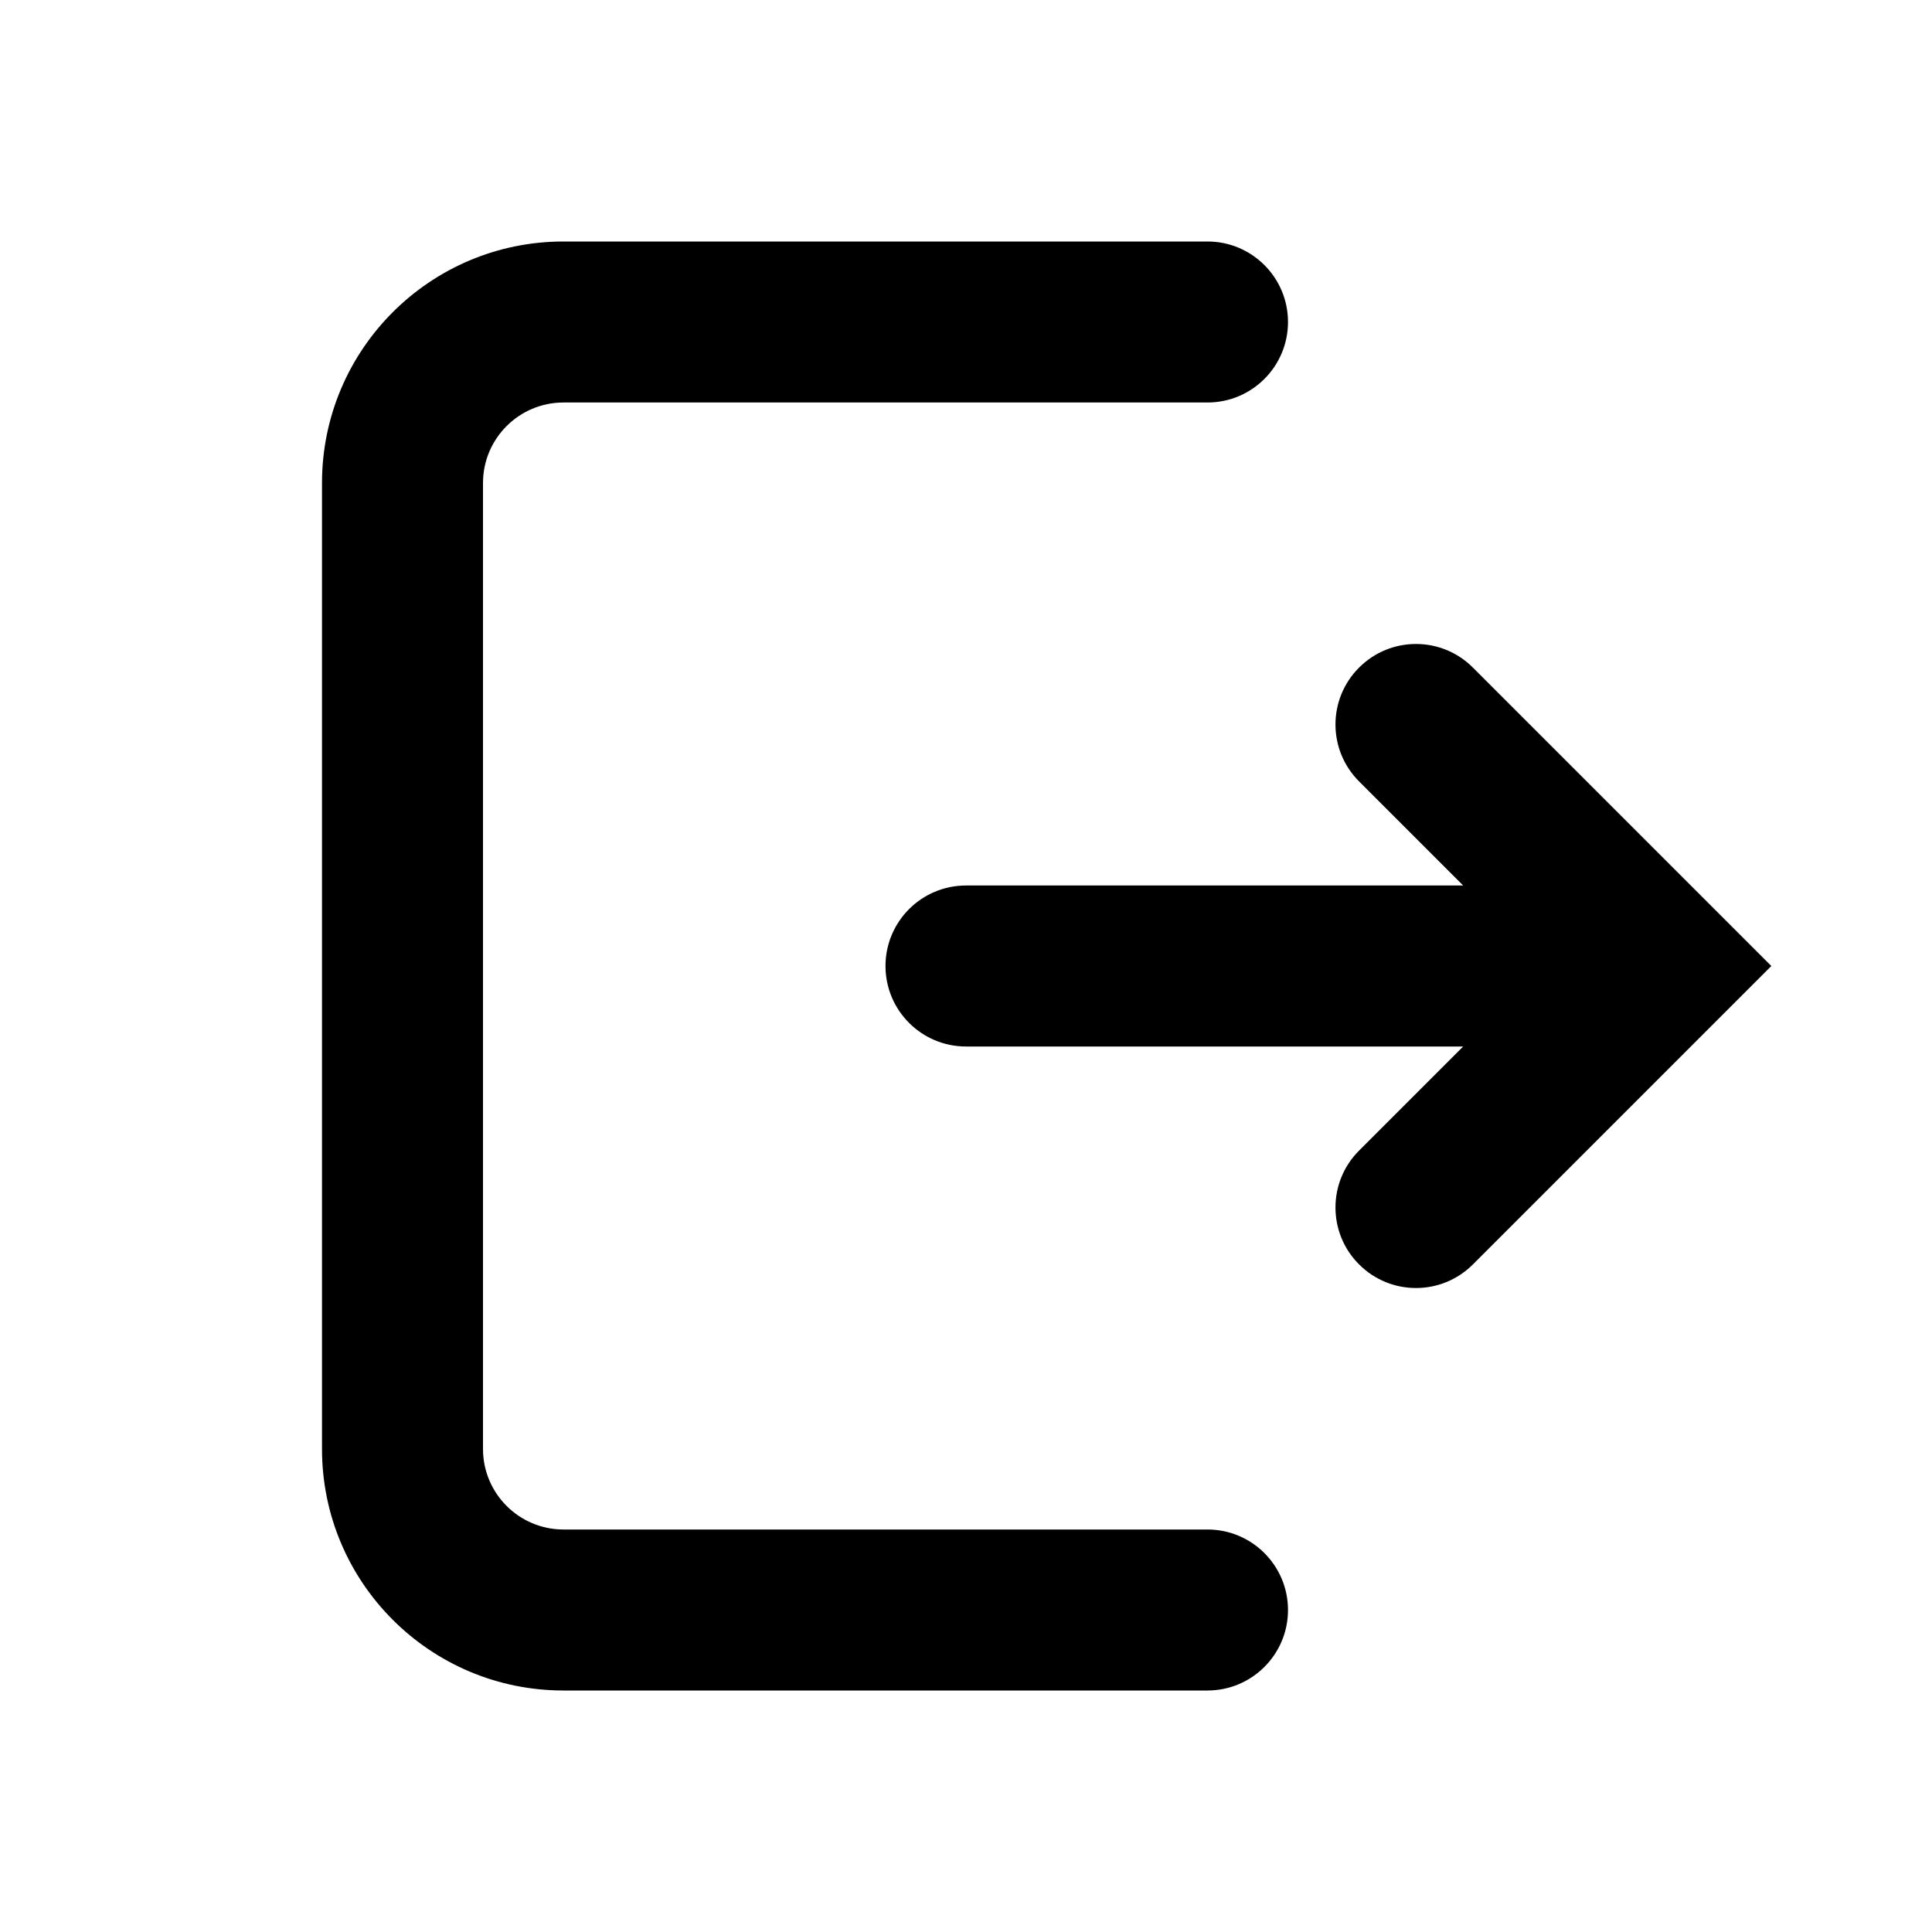 <svg width="24" height="24" viewBox="0 0 24 24" fill="none" xmlns="http://www.w3.org/2000/svg">
<path d="M4 6C4 4.343 5.343 3 7 3H15C15.552 3 16 3.448 16 4C16 4.552 15.552 5 15 5H7C6.448 5 6 5.448 6 6V18C6 18.552 6.448 19 7 19H15C15.552 19 16 19.448 16 20C16 20.552 15.552 21 15 21H7C5.343 21 4 19.657 4 18V6Z" fill="currentColor"/>
<path d="M18.176 11L16.883 9.707C16.492 9.317 16.492 8.683 16.883 8.293C17.273 7.902 17.907 7.902 18.297 8.293L22.004 12L18.297 15.707C17.907 16.098 17.273 16.098 16.883 15.707C16.492 15.317 16.492 14.683 16.883 14.293L18.176 13H12C11.448 13 11 12.552 11 12C11 11.448 11.448 11 12 11H18.176Z" fill="currentColor"/>
</svg>
